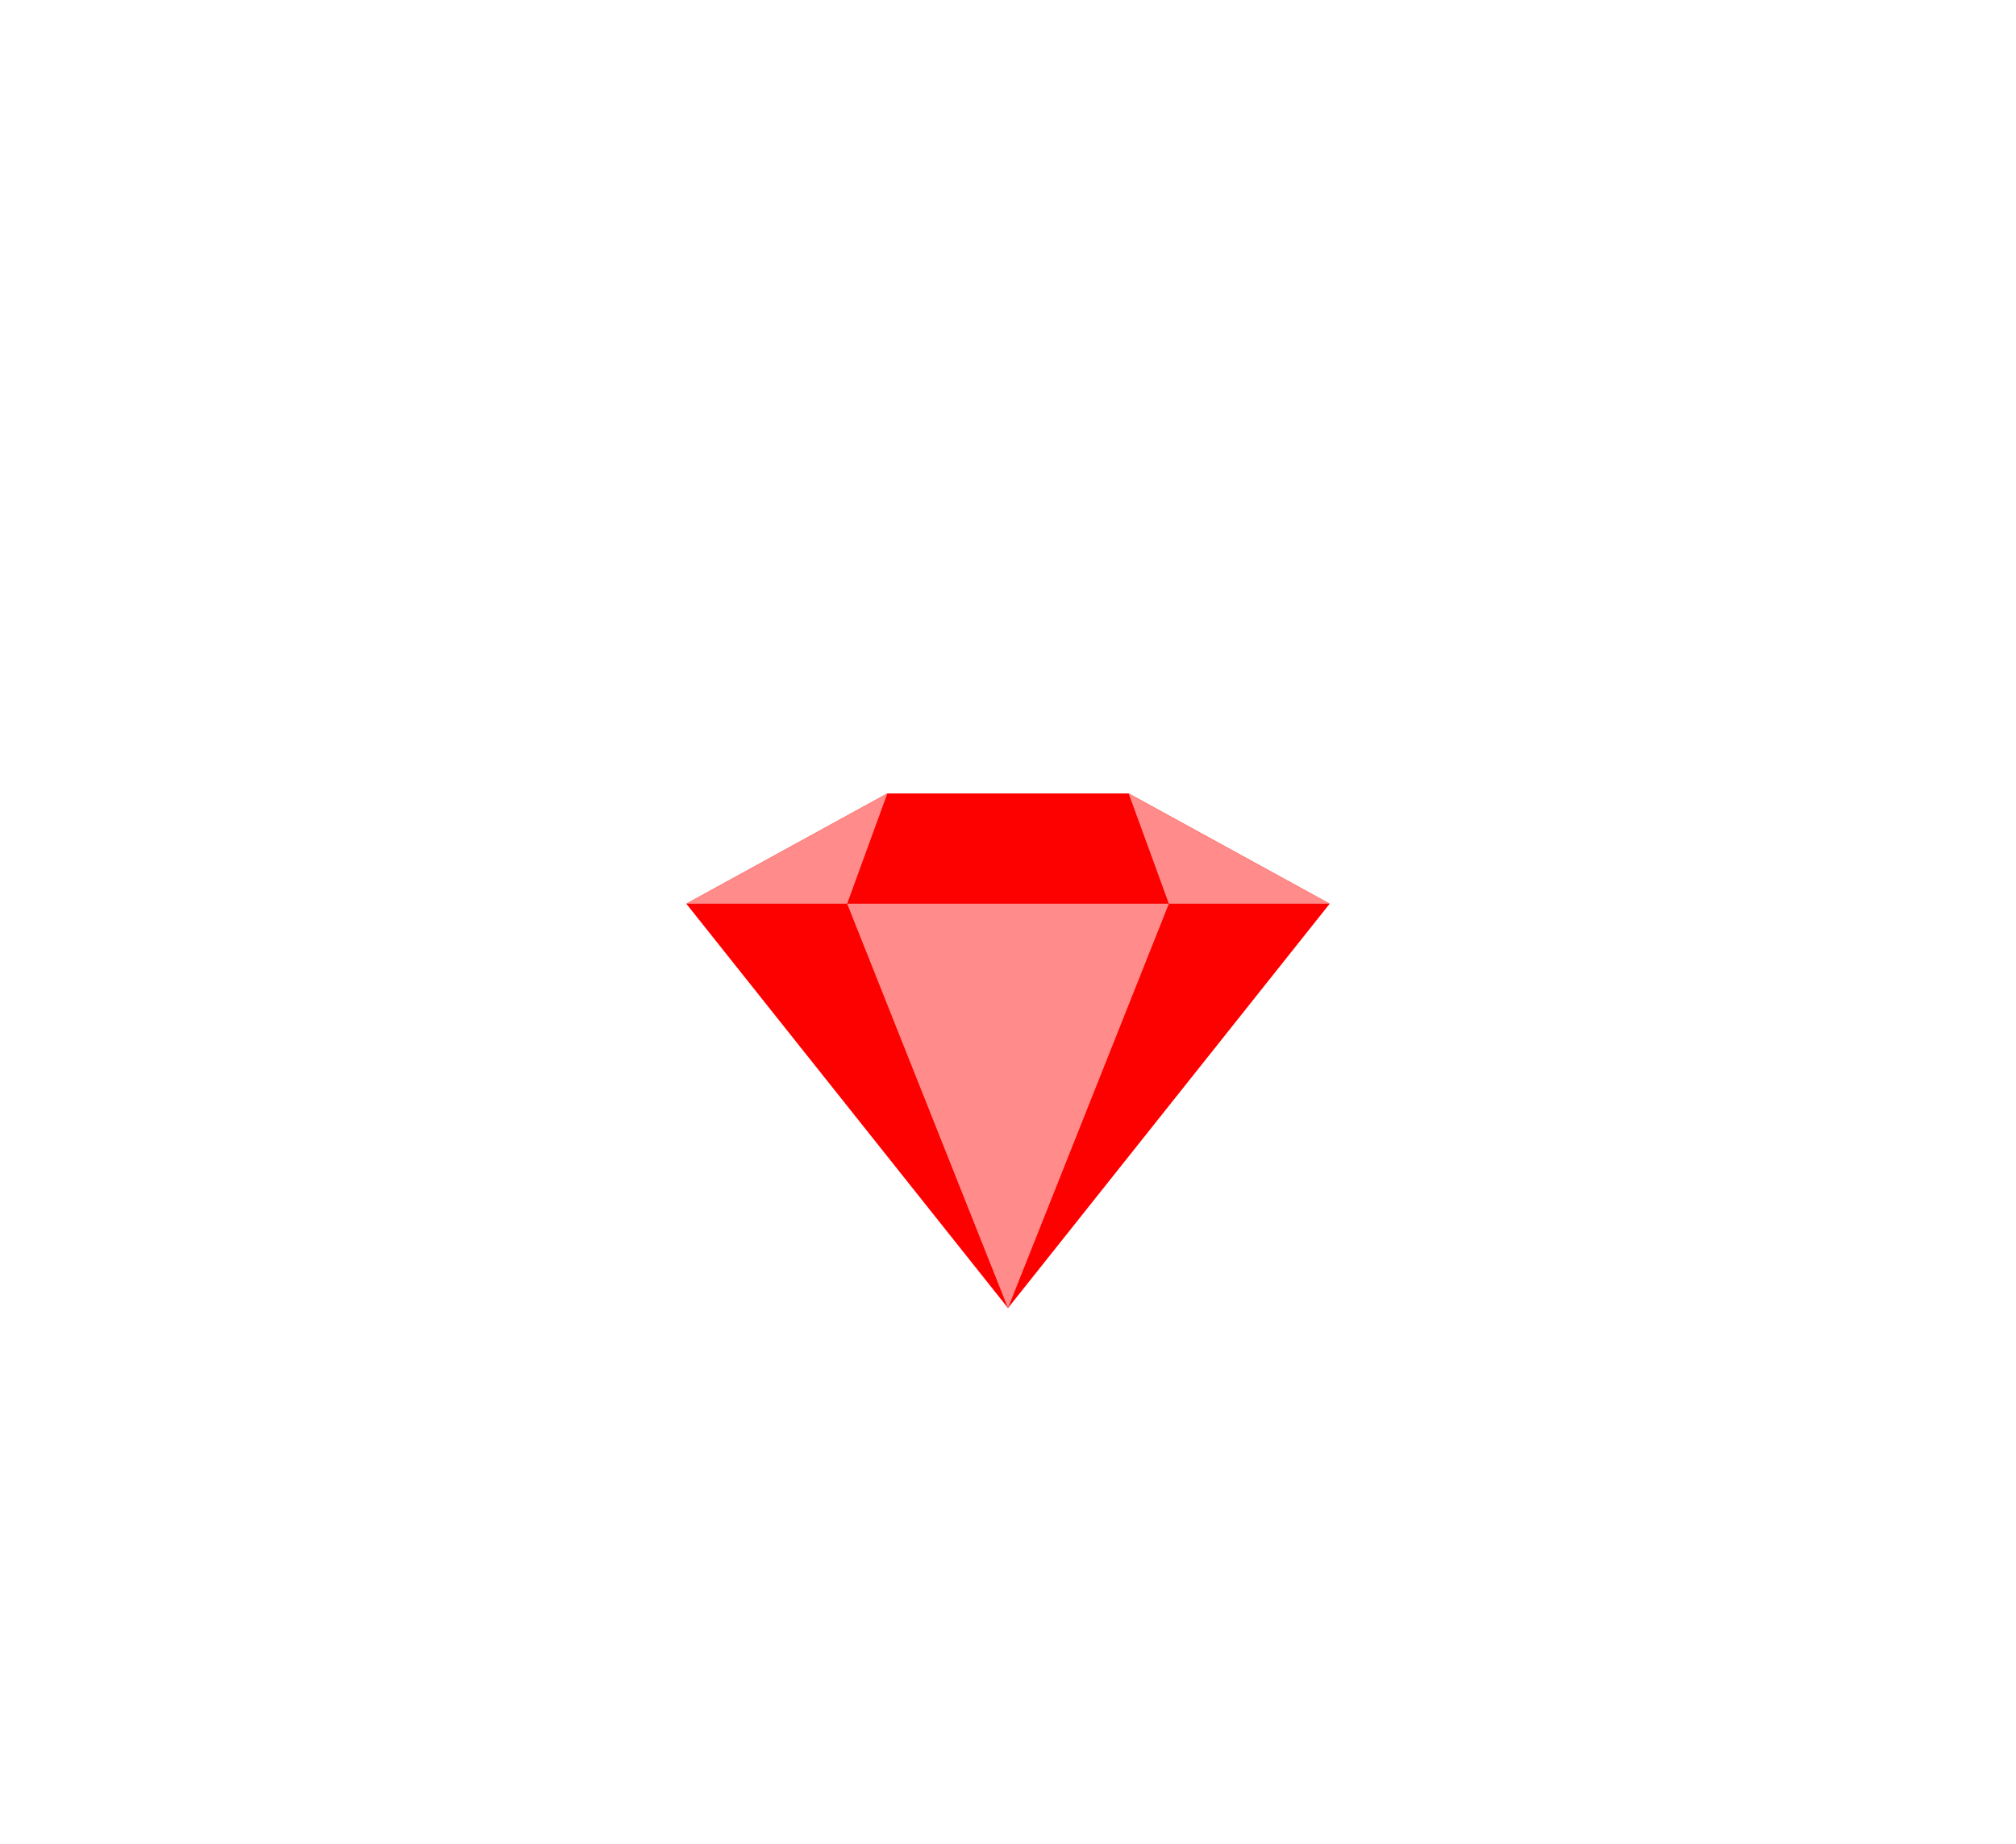 <svg width="94" height="86" viewBox="0 0 94 86" fill="none" xmlns="http://www.w3.org/2000/svg">
<path d="M41.375 37H52.625L62 42.143L47 61L32 42.143L41.375 37Z" fill="#FD0101"/>
<path d="M52.625 37L62 42.143H54.5L47 61L39.5 42.143H32L41.375 37L39.5 42.143H54.5L52.625 37Z" fill="#FF8B8B"/>
</svg>
